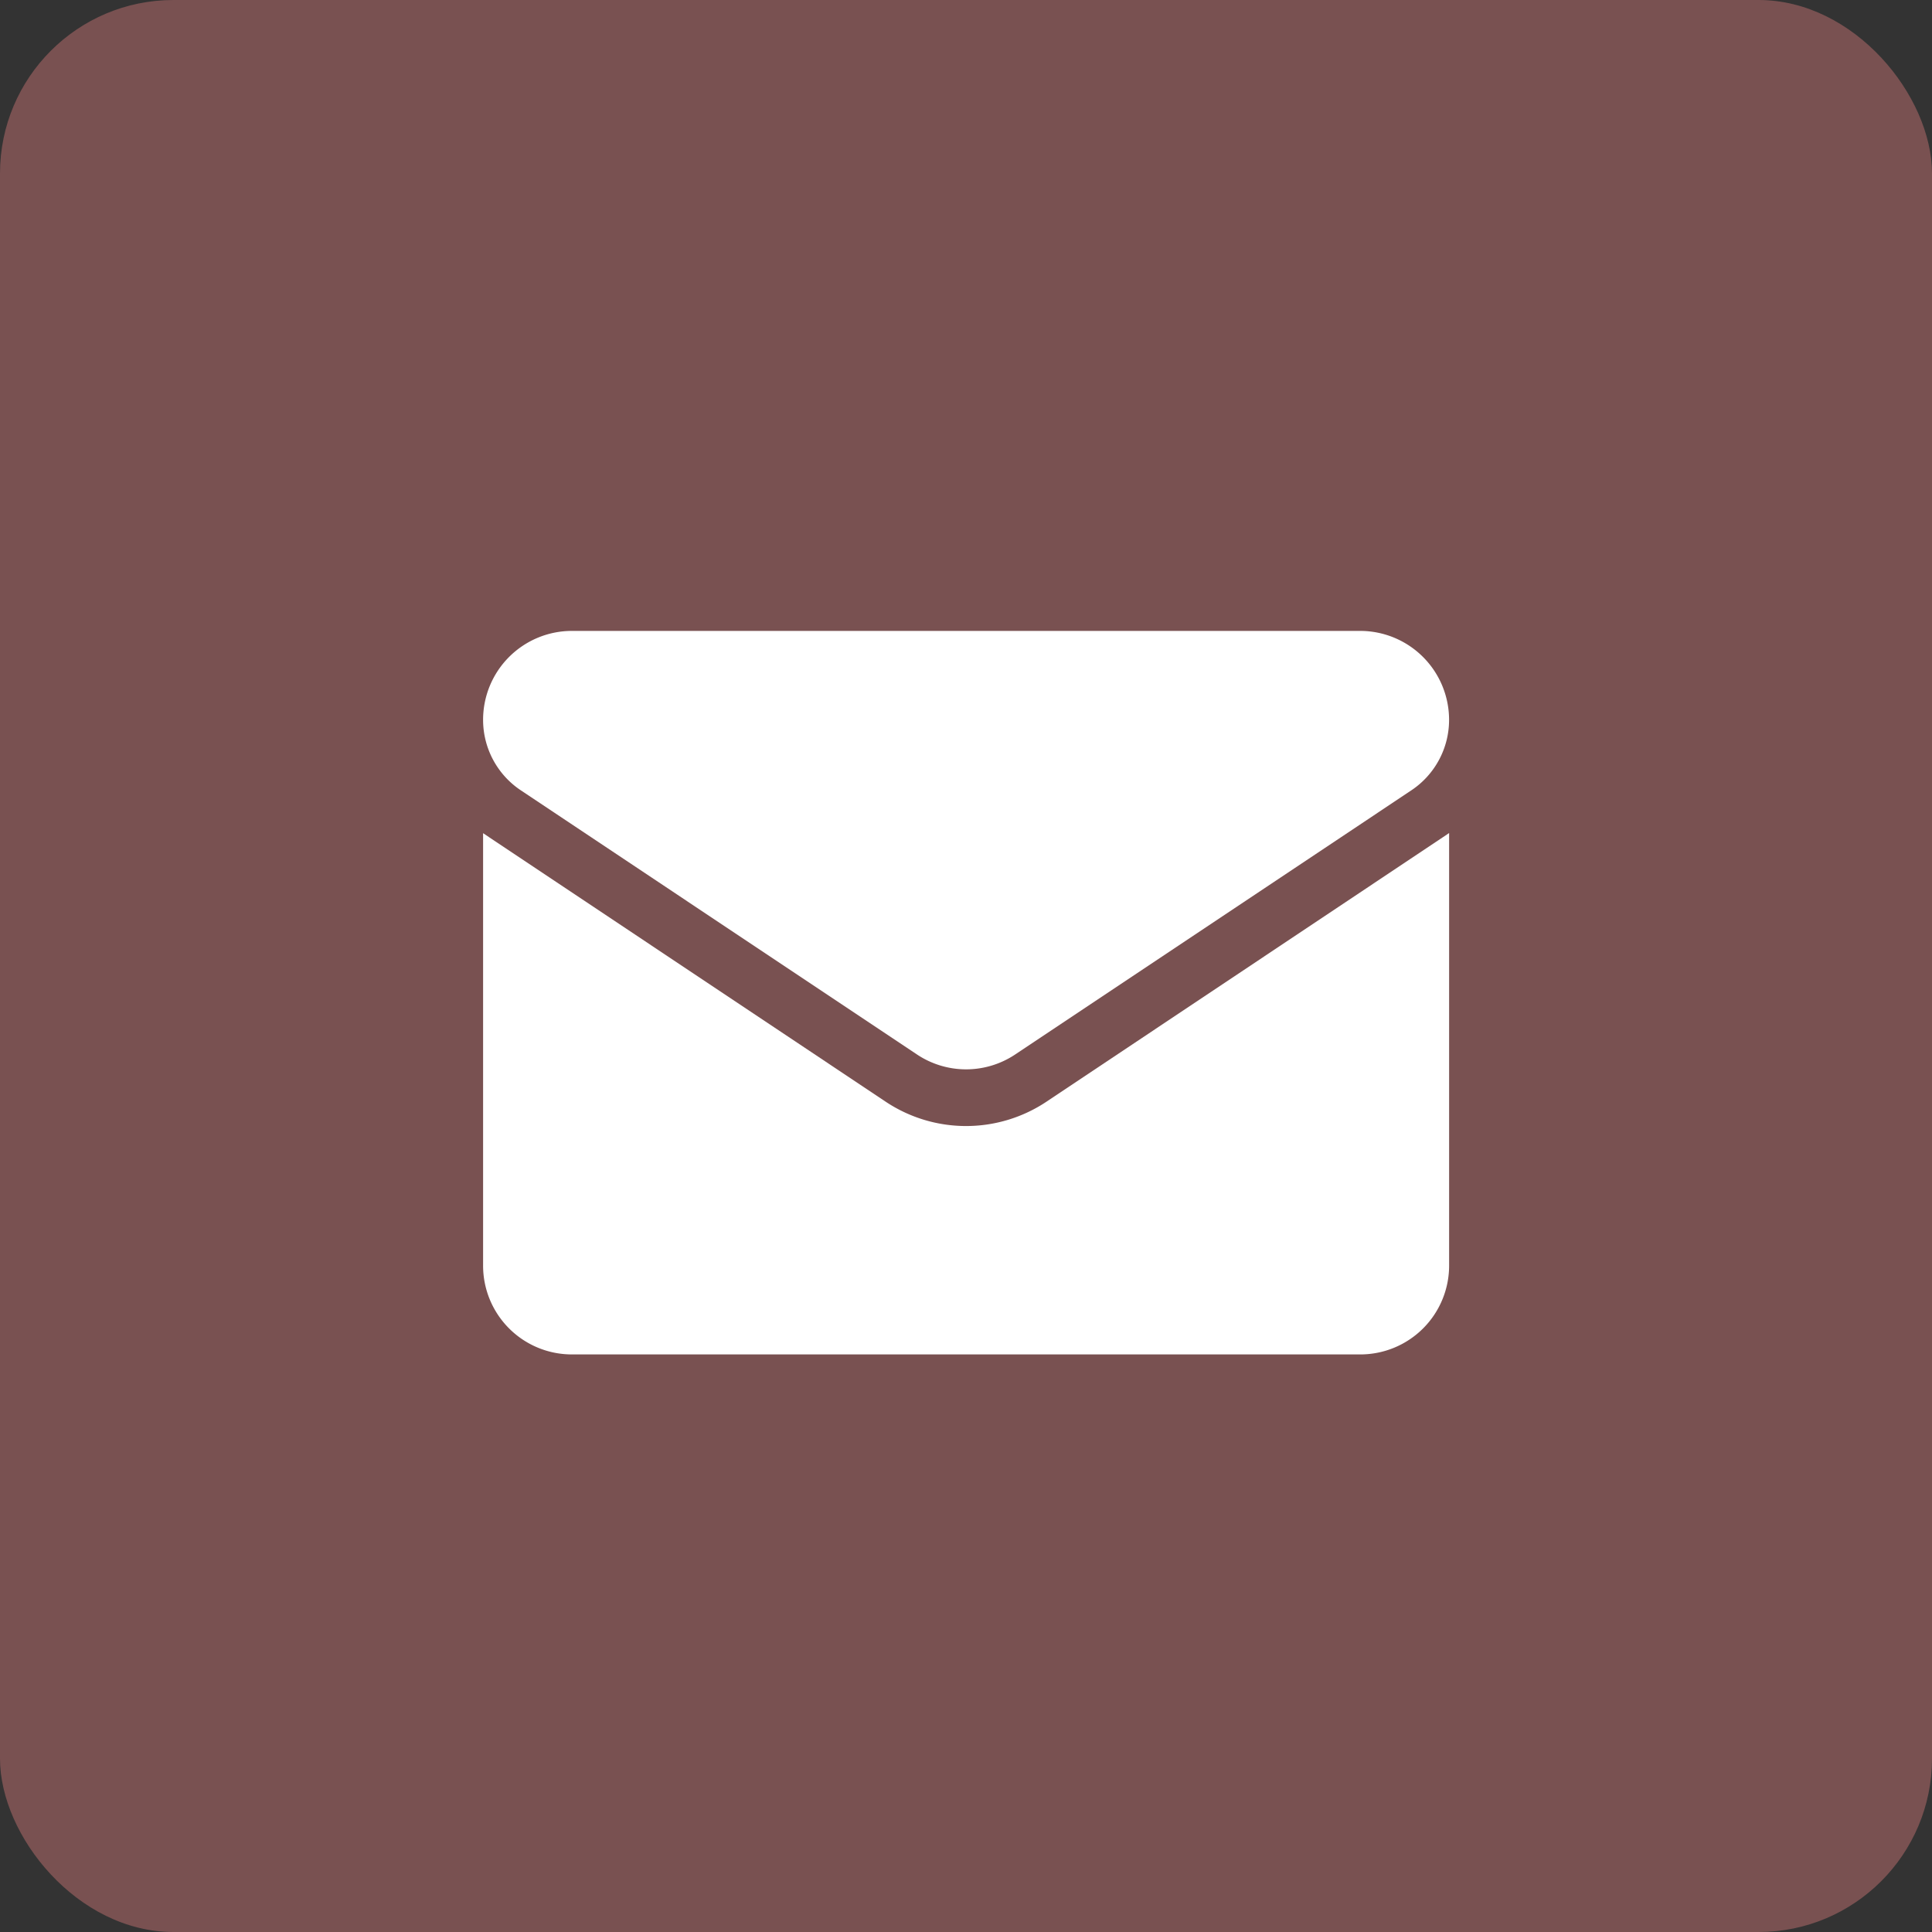 <svg xmlns="http://www.w3.org/2000/svg" width="44.559" height="44.56" viewBox="0 0 44.559 44.56">
  <rect x="0" y="0" width="44.559" height="44.56" fill="#333333" stroke="none"/>
  <g id="Group_766" data-name="Group 766" transform="translate(-137 -4996.252)">
    <rect id="Rectangle_30" data-name="Rectangle 30" width="44.559" height="44.559" rx="4" transform="translate(137 4996.252)" fill="#795151"/>
    <g id="Group_61" data-name="Group 61" transform="translate(148.142 5010.803)">
      <path id="Path_16" data-name="Path 16" d="M29.185,95.208a3.344,3.344,0,0,1-3.724,0L16.333,89.12l-.149-.1v9.972a2.047,2.047,0,0,0,2.05,2.05h18.18a2.049,2.049,0,0,0,2.05-2.05V89.017l-.149.1Z" transform="translate(-16.184 -84.355)" fill="#fff"/>
      <path id="Path_17" data-name="Path 17" d="M17.056,91.567l9.129,6.087a2.041,2.041,0,0,0,2.277,0l9.129-6.087a1.952,1.952,0,0,0,.872-1.628,2.052,2.052,0,0,0-2.05-2.05H18.234a2.049,2.049,0,0,0-2.05,2.05A1.952,1.952,0,0,0,17.056,91.567Z" transform="translate(-16.184 -87.889)" fill="#fff"/>
    </g>
  </g>
</svg>
